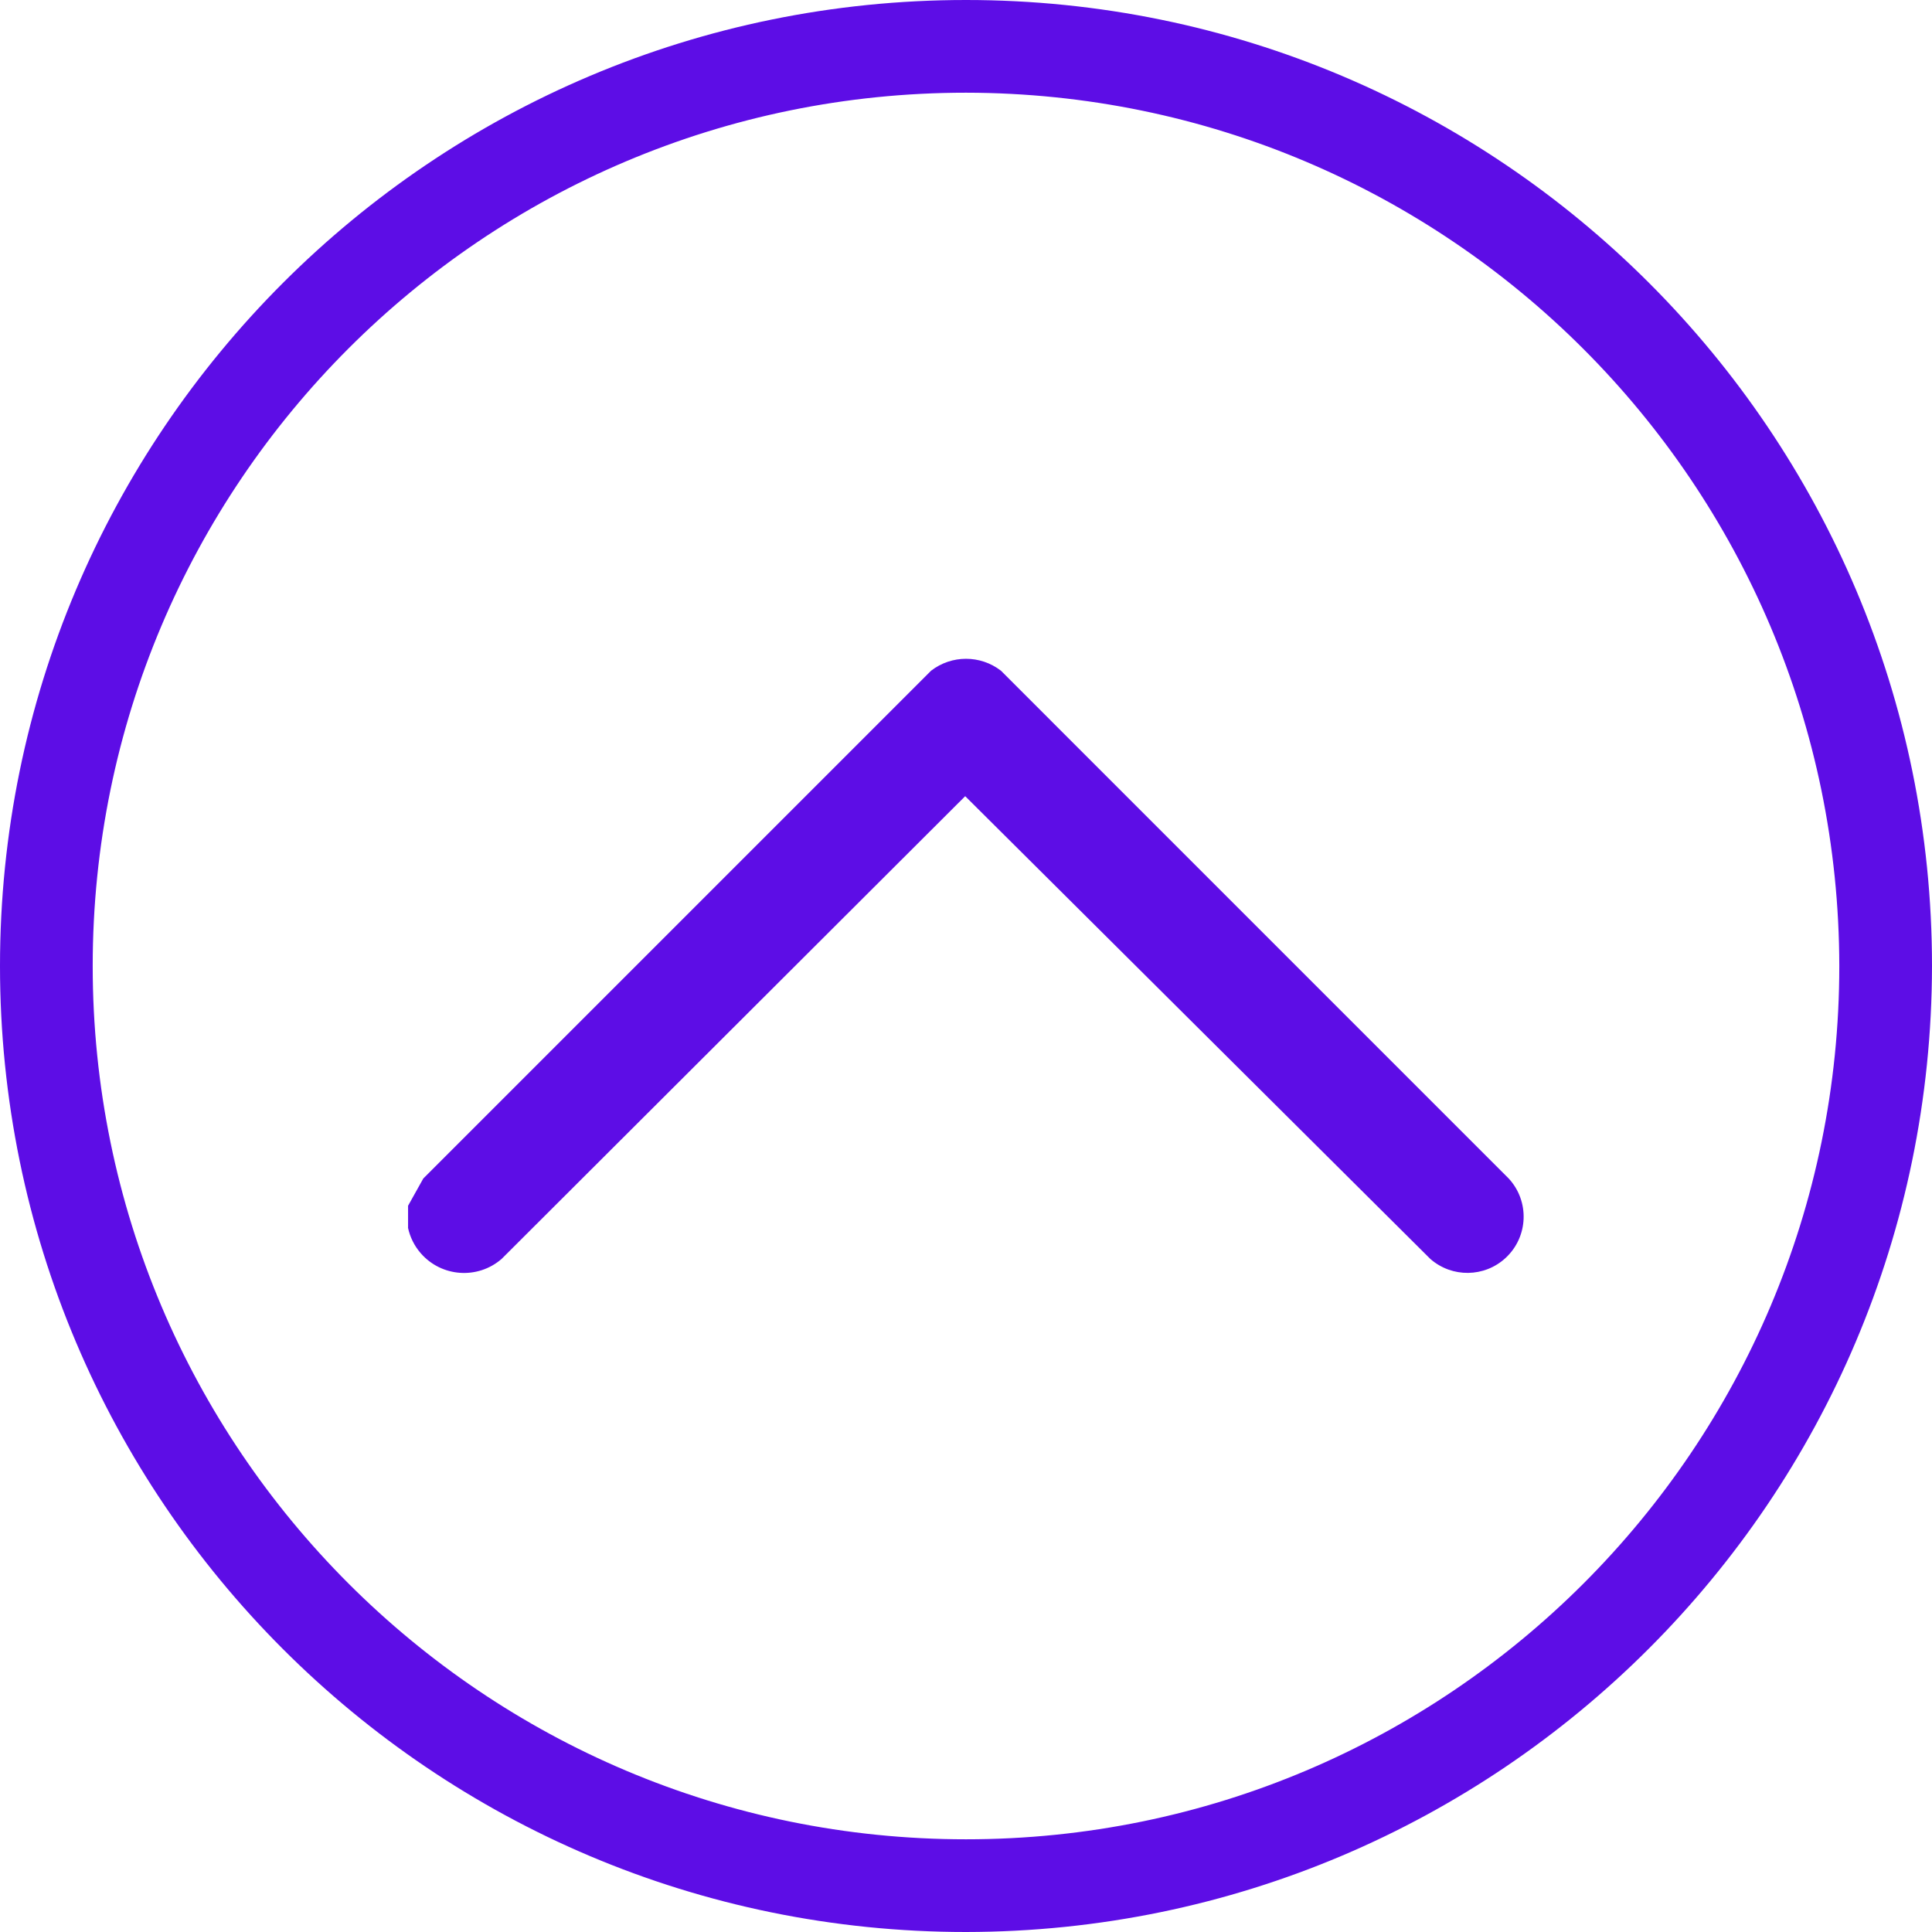 <?xml version="1.0" encoding="UTF-8"?>
<svg id="Layer_1" xmlns="http://www.w3.org/2000/svg" version="1.1" xmlns:xlink="http://www.w3.org/1999/xlink" viewBox="0 0 549.16 549.16">
  <!-- Generator: Adobe Illustrator 29.0.0, SVG Export Plug-In . SVG Version: 2.1.0 Build 186)  -->
  <defs>
    <style>
      .st0 {
        fill: none;
      }

      .st1 {
        fill: #5d0de6;
      }

      .st2 {
        clip-path: url(#clippath);
      }
    </style>
    <clipPath id="clippath">
      <rect class="st0" width="549.16" height="549.16"/>
    </clipPath>
  </defs>
  <g class="st2">
    <g id="Group_130">
      <path id="Path_96" class="st1" d="M115.99,348.93v-6.2l4.33-7.75,144.34-144.34c5.85-4.51,14-4.51,19.85,0l144.32,144.33c6,6.48,5.61,16.59-.87,22.59-6,5.56-15.23,5.68-21.39.29l-132.22-131.54-131.78,131.54c-6.8,5.89-17.08,5.16-22.98-1.63-1.81-2.08-3.06-4.59-3.63-7.29"/>
      <path id="Path_97" class="st1" d="M274.58,549.16C122.93,549.16,0,426.22,0,274.58S122.93,0,274.58,0s274.58,122.93,274.58,274.58c-.18,151.57-123.01,274.4-274.58,274.58M274.58,26.35c-137.09,0-248.23,111.14-248.23,248.23s111.14,248.23,248.23,248.23,248.23-111.14,248.23-248.23h0c-.16-137.03-111.2-248.07-248.23-248.23"/>
    </g>
  </g>
</svg>